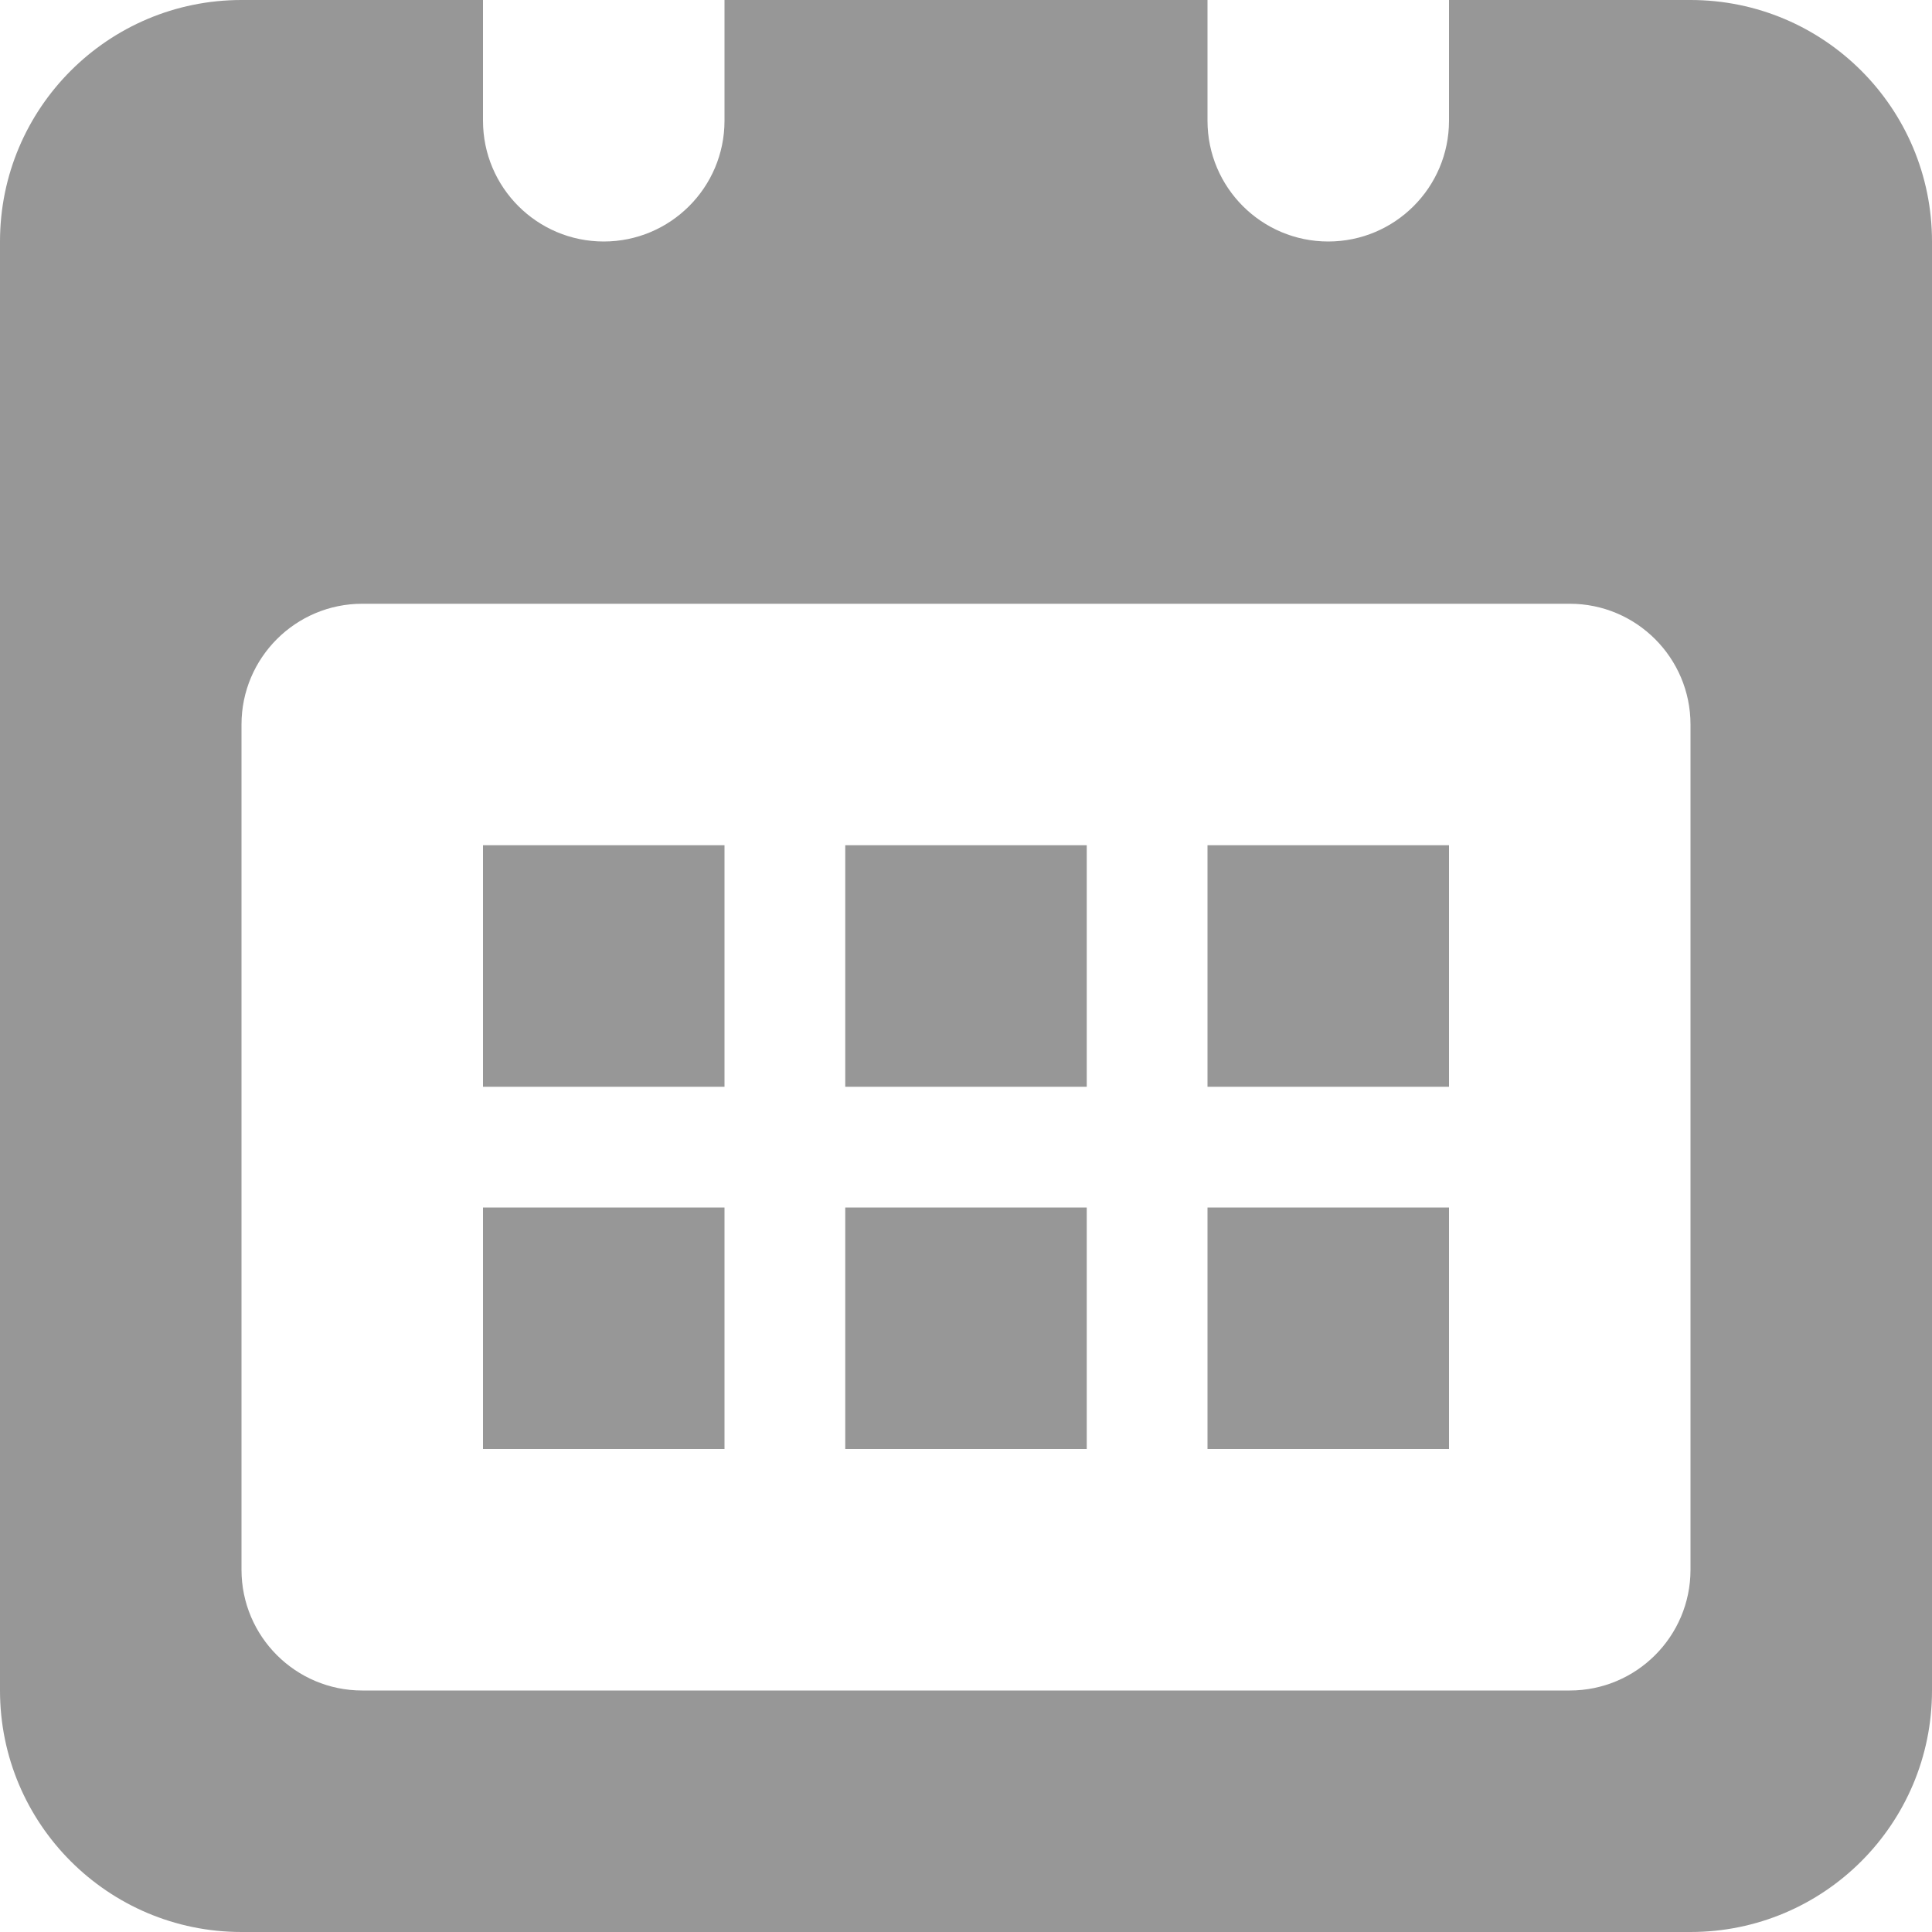 <?xml version="1.0" encoding="utf-8" ?>
<svg xmlns="http://www.w3.org/2000/svg" xmlns:xlink="http://www.w3.org/1999/xlink" width="16" height="16">
	<defs>
		<clipPath id="clip_0">
			<rect x="-328" y="-441" width="2337" height="2075" clip-rule="evenodd"/>
		</clipPath>
	</defs>
	<g clip-path="url(#clip_0)">
		<path fill="rgb(151,151,151)" stroke="none" d="M2 16L14 16C15.105 16 16 15.105 16 14L16 2C16 0.895 15.105 0 14 0L12 0L12 1C12 1.552 11.552 2 11 2C10.448 2 10 1.552 10 1L10 0L6 0L6 1C6 1.552 5.552 2 5 2C4.448 2 4 1.552 4 1L4 0L2 0C0.896 0 0 0.895 0 2L0 14C0 15.105 0.896 16 2 16ZM14 6C14 5.448 13.552 5 13 5L3 5C2.448 5 2 5.448 2 6L2 13C2 13.552 2.448 14 3 14L13 14C13.552 14 14 13.552 14 13L14 6ZM6 7L6 9L4 9L4 7L6 7ZM7 9L9 9L9 7L7 7L7 9ZM10 7L10 9L12 9L12 7L10 7ZM6 10L6 12L4 12L4 10L6 10ZM9 12L7 12L7 10L9 10L9 12ZM12 10L12 12L10 12L10 10L12 10Z" fill-rule="evenodd"/>
	</g>
</svg>
